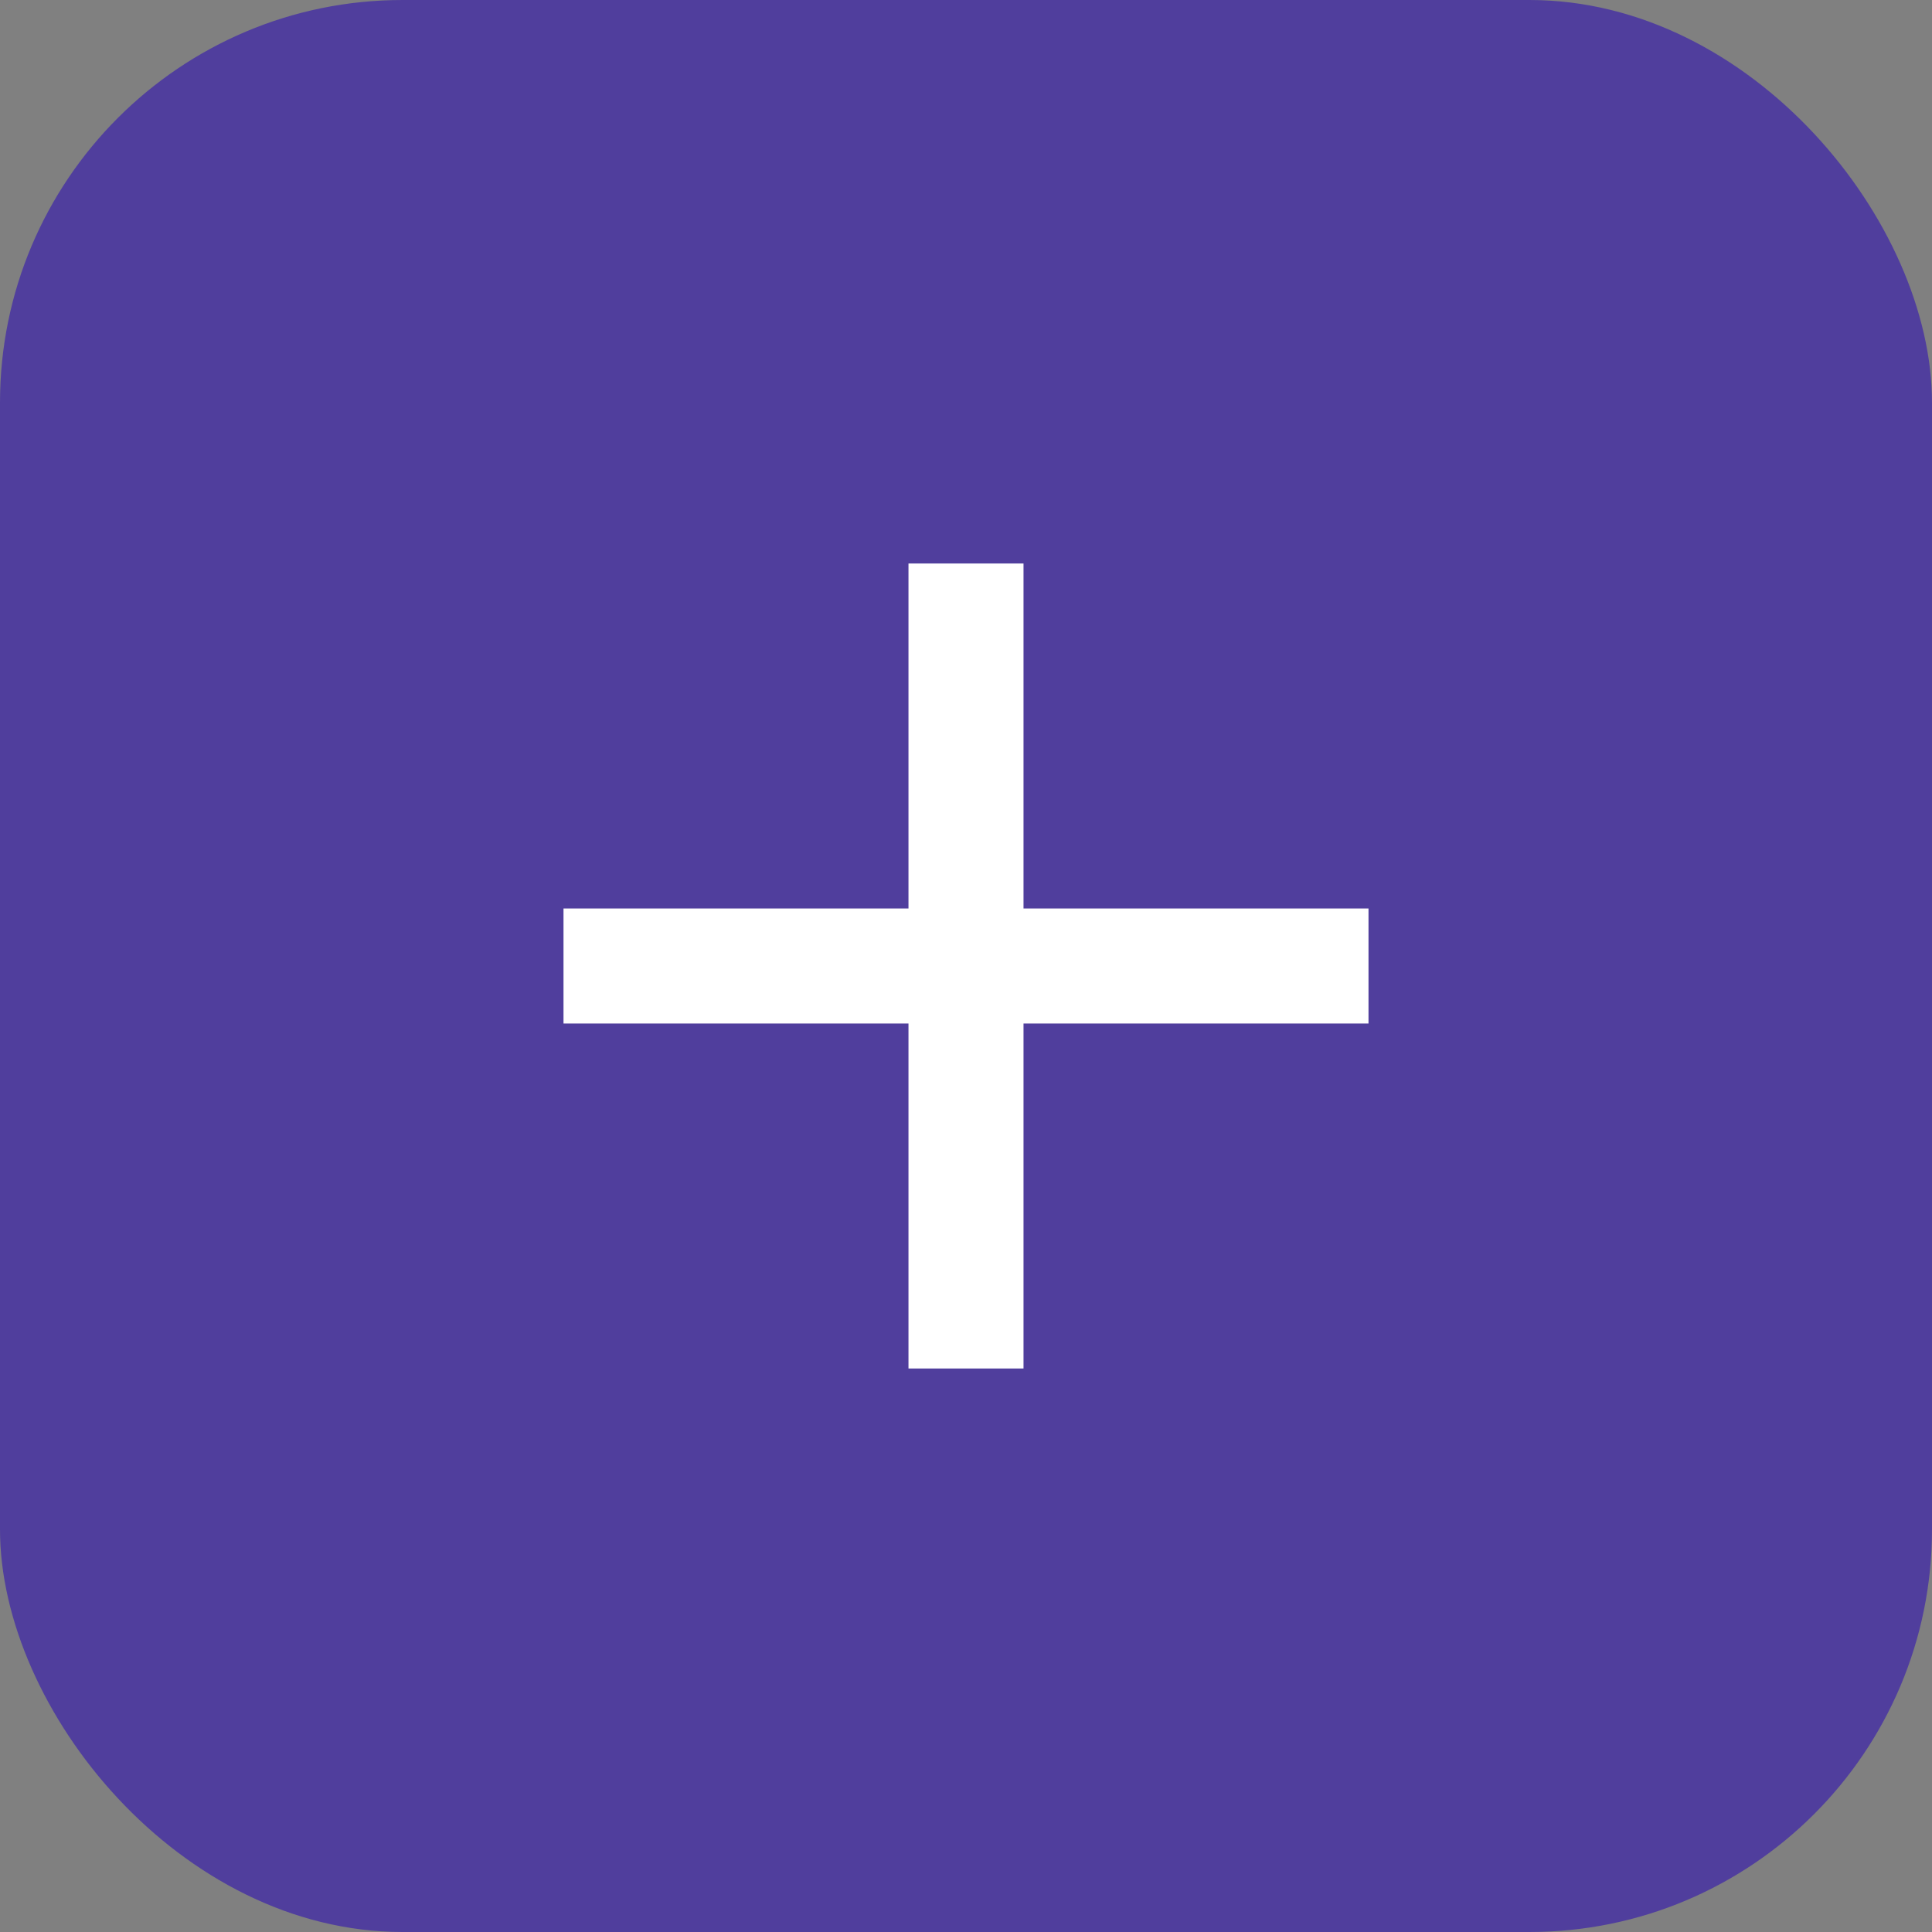 <svg width="48" height="48" viewBox="0 0 48 48" fill="none" xmlns="http://www.w3.org/2000/svg">
<rect x="0" y="0" width="48" height="48" fill="#808080" stroke="none"/>
<rect width="48" height="48" rx="10" fill="#503E9D"/>
<path d="M34 25.429H25.429V34H22.571V25.429H14V22.571H22.571V14H25.429V22.571H34V25.429Z" fill="white"/>
</svg>
